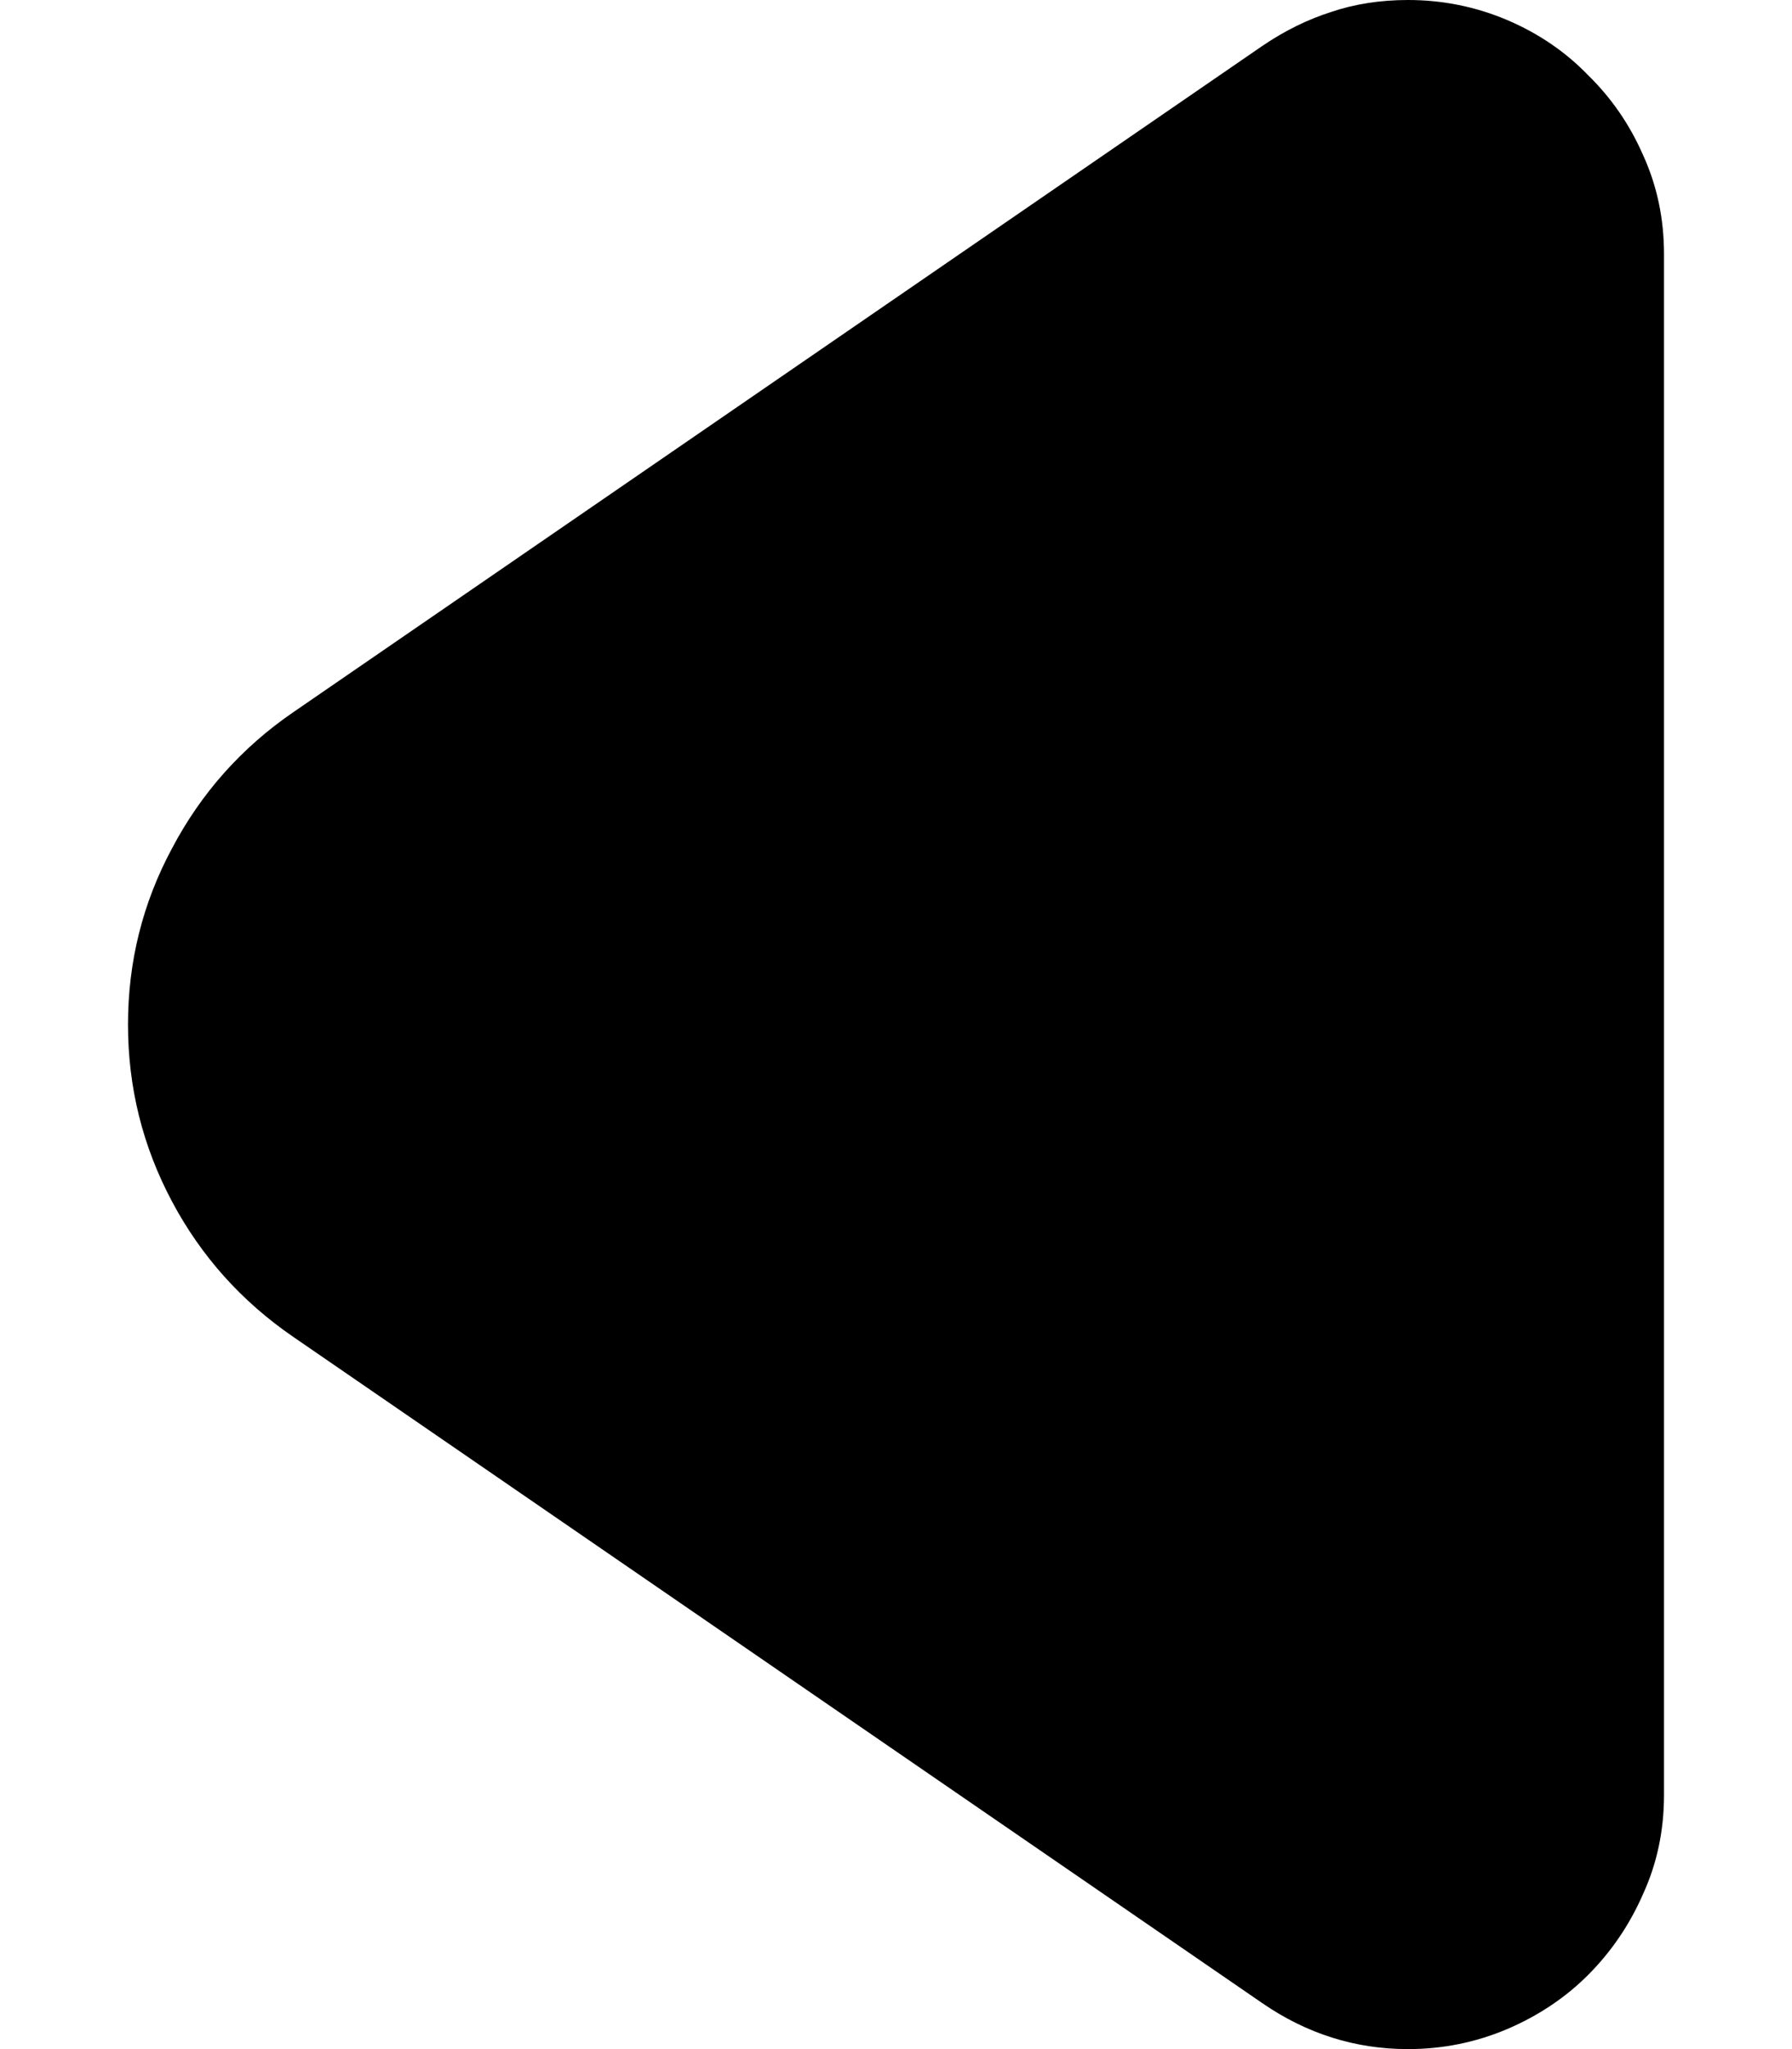 <svg width="7" height="8" viewBox="0 0 7 8" fill="none" xmlns="http://www.w3.org/2000/svg">
    <path d="M0.5 4C0.5 3.755 0.557 3.526 0.672 3.312C0.786 3.096 0.944 2.919 1.145 2.781L4.93 0.18C5.018 0.12 5.108 0.076 5.199 0.047C5.29 0.016 5.391 0 5.5 0C5.635 0 5.764 0.026 5.887 0.078C6.009 0.13 6.115 0.202 6.203 0.293C6.294 0.382 6.366 0.486 6.418 0.605C6.473 0.725 6.5 0.854 6.5 0.992V7.008C6.5 7.146 6.473 7.275 6.418 7.395C6.366 7.514 6.294 7.62 6.203 7.711C6.115 7.799 6.009 7.87 5.887 7.922C5.764 7.974 5.635 8 5.5 8C5.294 8 5.104 7.94 4.93 7.82L1.145 5.219C0.944 5.081 0.786 4.905 0.672 4.691C0.557 4.475 0.5 4.245 0.5 4Z" fill="black"/>
</svg>
